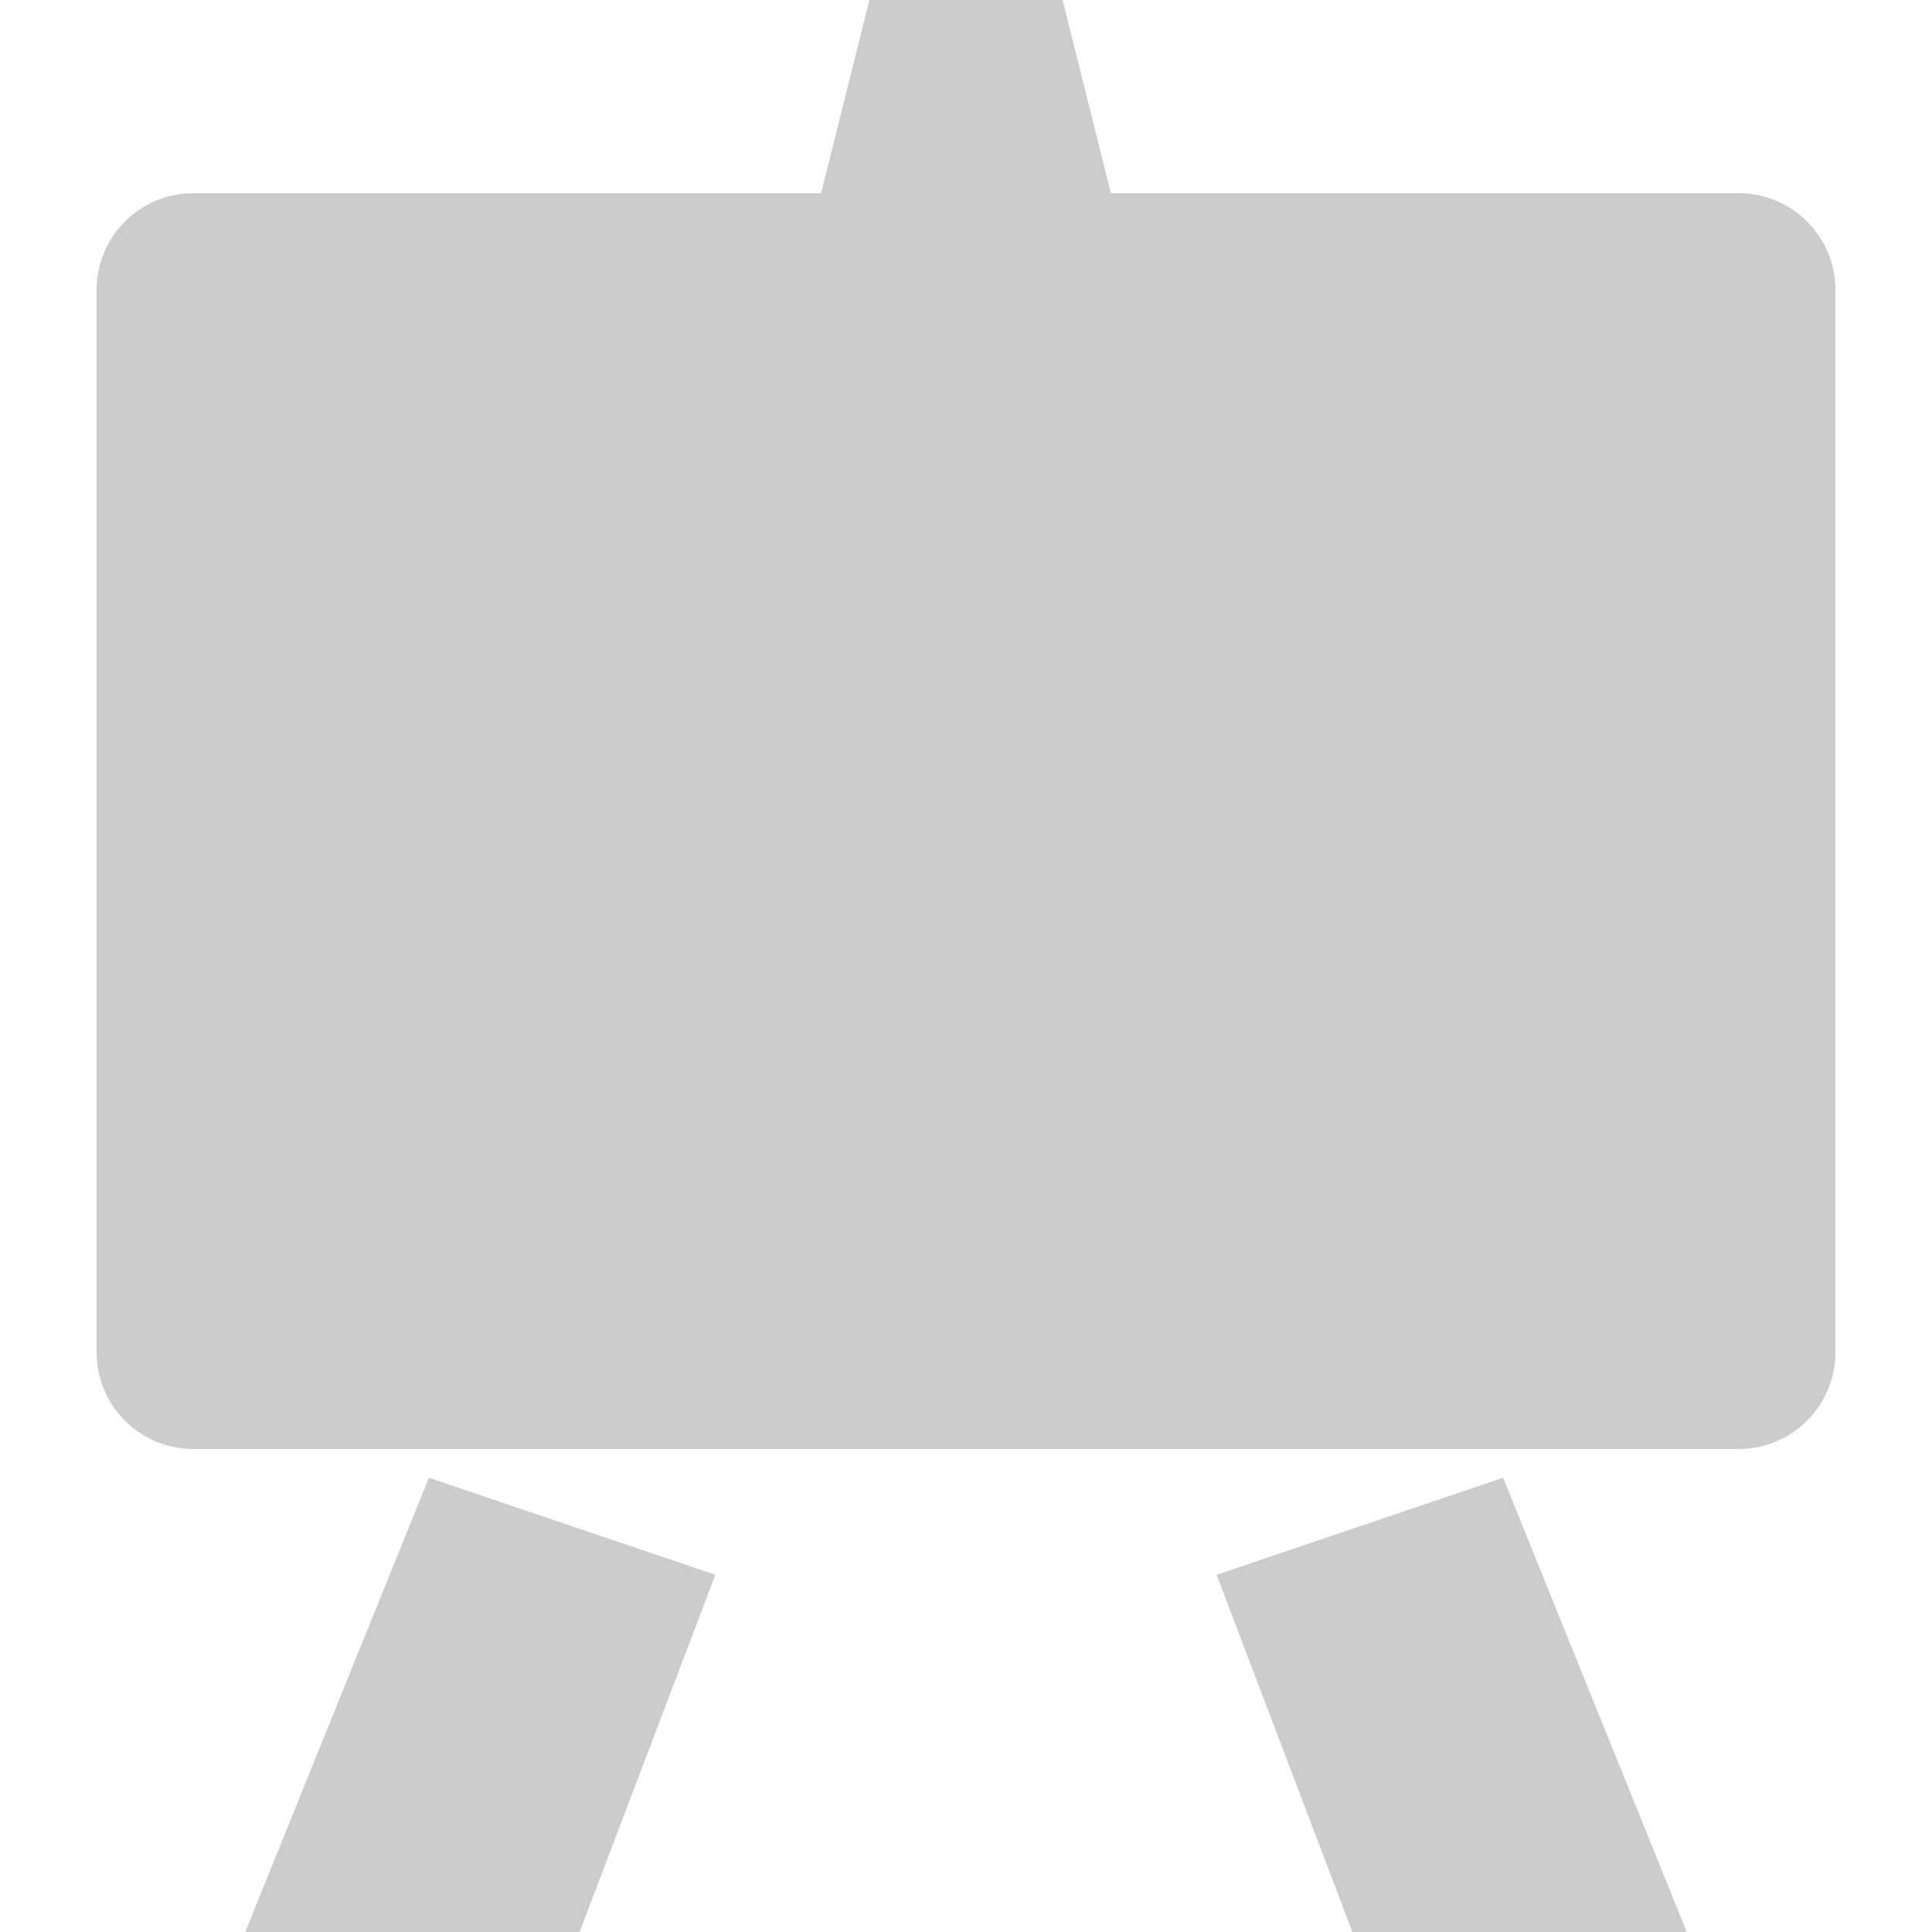 <svg width="18" height="18" viewBox="0 0 18 18" fill="none" xmlns="http://www.w3.org/2000/svg">
<path fill-rule="evenodd" clip-rule="evenodd" d="M2.285 18H5.4L6.665 14.672L3.996 13.768L2.285 18ZM11.335 14.672L12.6 18H15.715L14.004 13.768L11.335 14.672ZM16.2 1.8H10.35L9.9 0H8.1L7.65 1.8H1.8C1.561 1.8 1.332 1.895 1.164 2.064C0.995 2.232 0.9 2.461 0.9 2.7V12.6C0.9 12.839 0.995 13.068 1.164 13.236C1.332 13.405 1.561 13.5 1.8 13.5H16.2C16.439 13.5 16.668 13.405 16.836 13.236C17.005 13.068 17.1 12.839 17.1 12.6V2.7C17.1 2.461 17.005 2.232 16.836 2.064C16.668 1.895 16.439 1.8 16.2 1.8Z" fill="#CCCCCC"/>
</svg>
